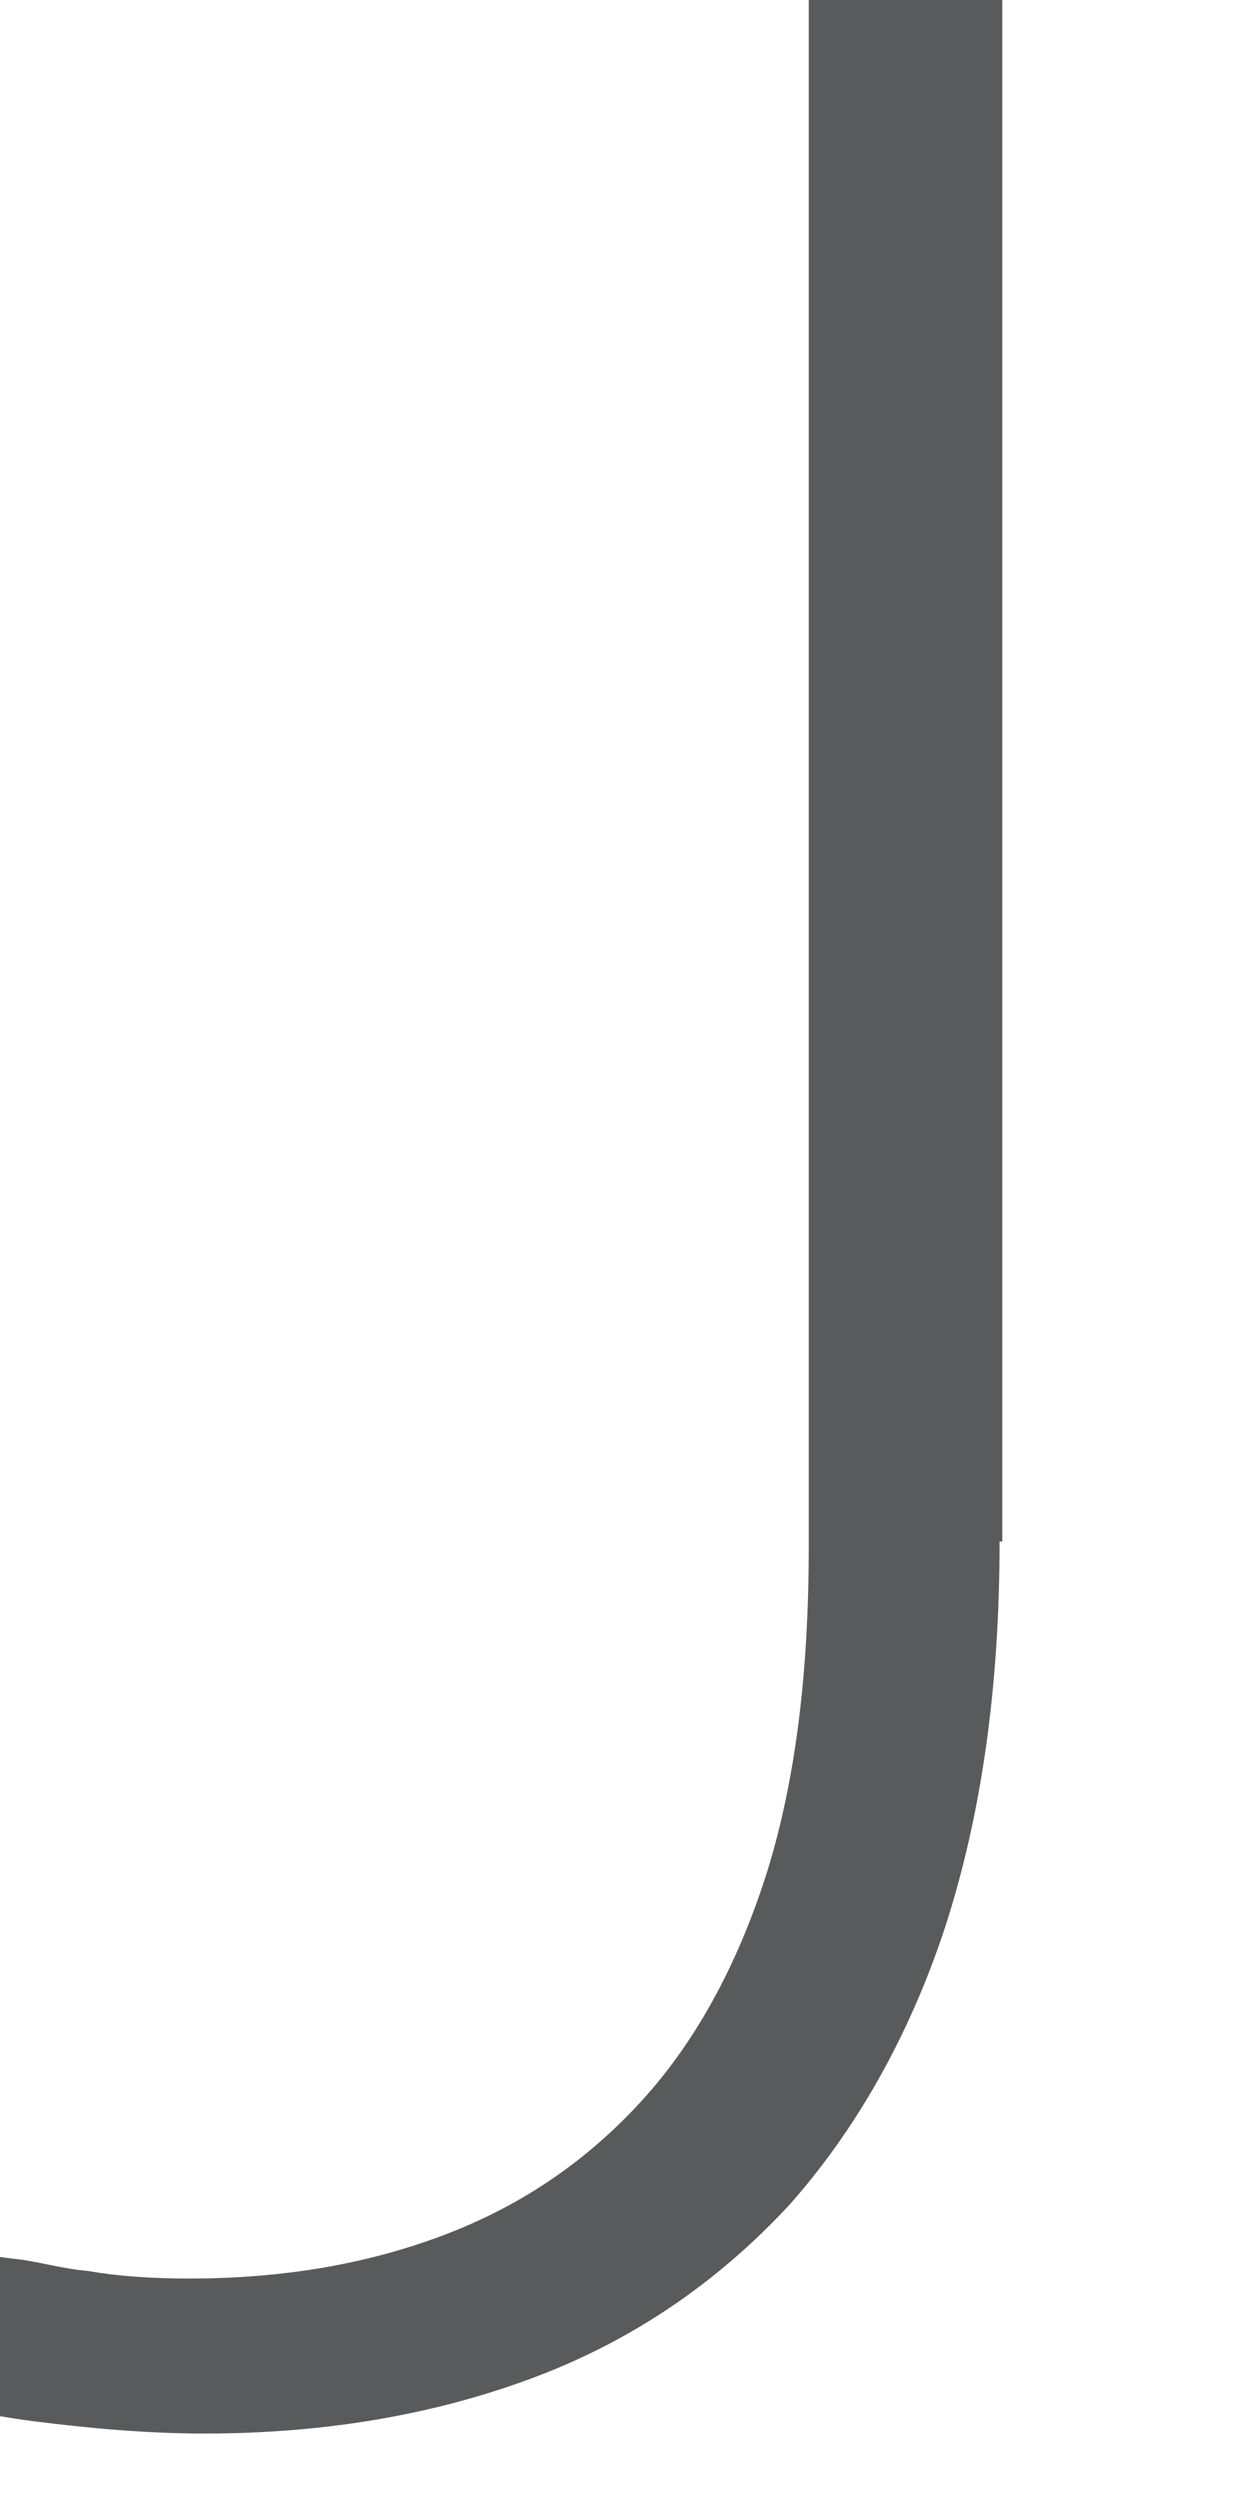 <svg width="6" height="12" viewBox="0 0 6 12" fill="none" xmlns="http://www.w3.org/2000/svg" xmlns:xlink="http://www.w3.org/1999/xlink">
<path d="M4.798,7.399C4.798,8.095 4.712,8.707 4.538,9.246C4.365,9.774 4.105,10.23 3.783,10.59C3.448,10.949 3.052,11.225 2.581,11.405C2.11,11.585 1.577,11.681 0.983,11.681C0.71,11.681 0.438,11.657 0.153,11.621C-0.12,11.585 -0.417,11.513 -0.702,11.429C-0.702,11.345 -0.69,11.261 -0.677,11.189C-0.677,11.105 -0.652,11.021 -0.64,10.949C-0.64,10.901 -0.603,10.853 -0.578,10.806C-0.541,10.77 -0.491,10.746 -0.405,10.746C-0.355,10.746 -0.281,10.746 -0.206,10.782C-0.132,10.806 -0.045,10.83 0.066,10.842C0.178,10.853 0.289,10.889 0.425,10.901C0.562,10.925 0.723,10.937 0.908,10.937C1.367,10.937 1.776,10.865 2.147,10.722C2.519,10.578 2.829,10.362 3.089,10.074C3.349,9.786 3.547,9.414 3.683,8.982C3.82,8.539 3.882,8.023 3.882,7.423L3.882,-0.865L4.811,-0.865L4.811,7.399L4.798,7.399Z" fill="#595A5C"/>
</svg>

